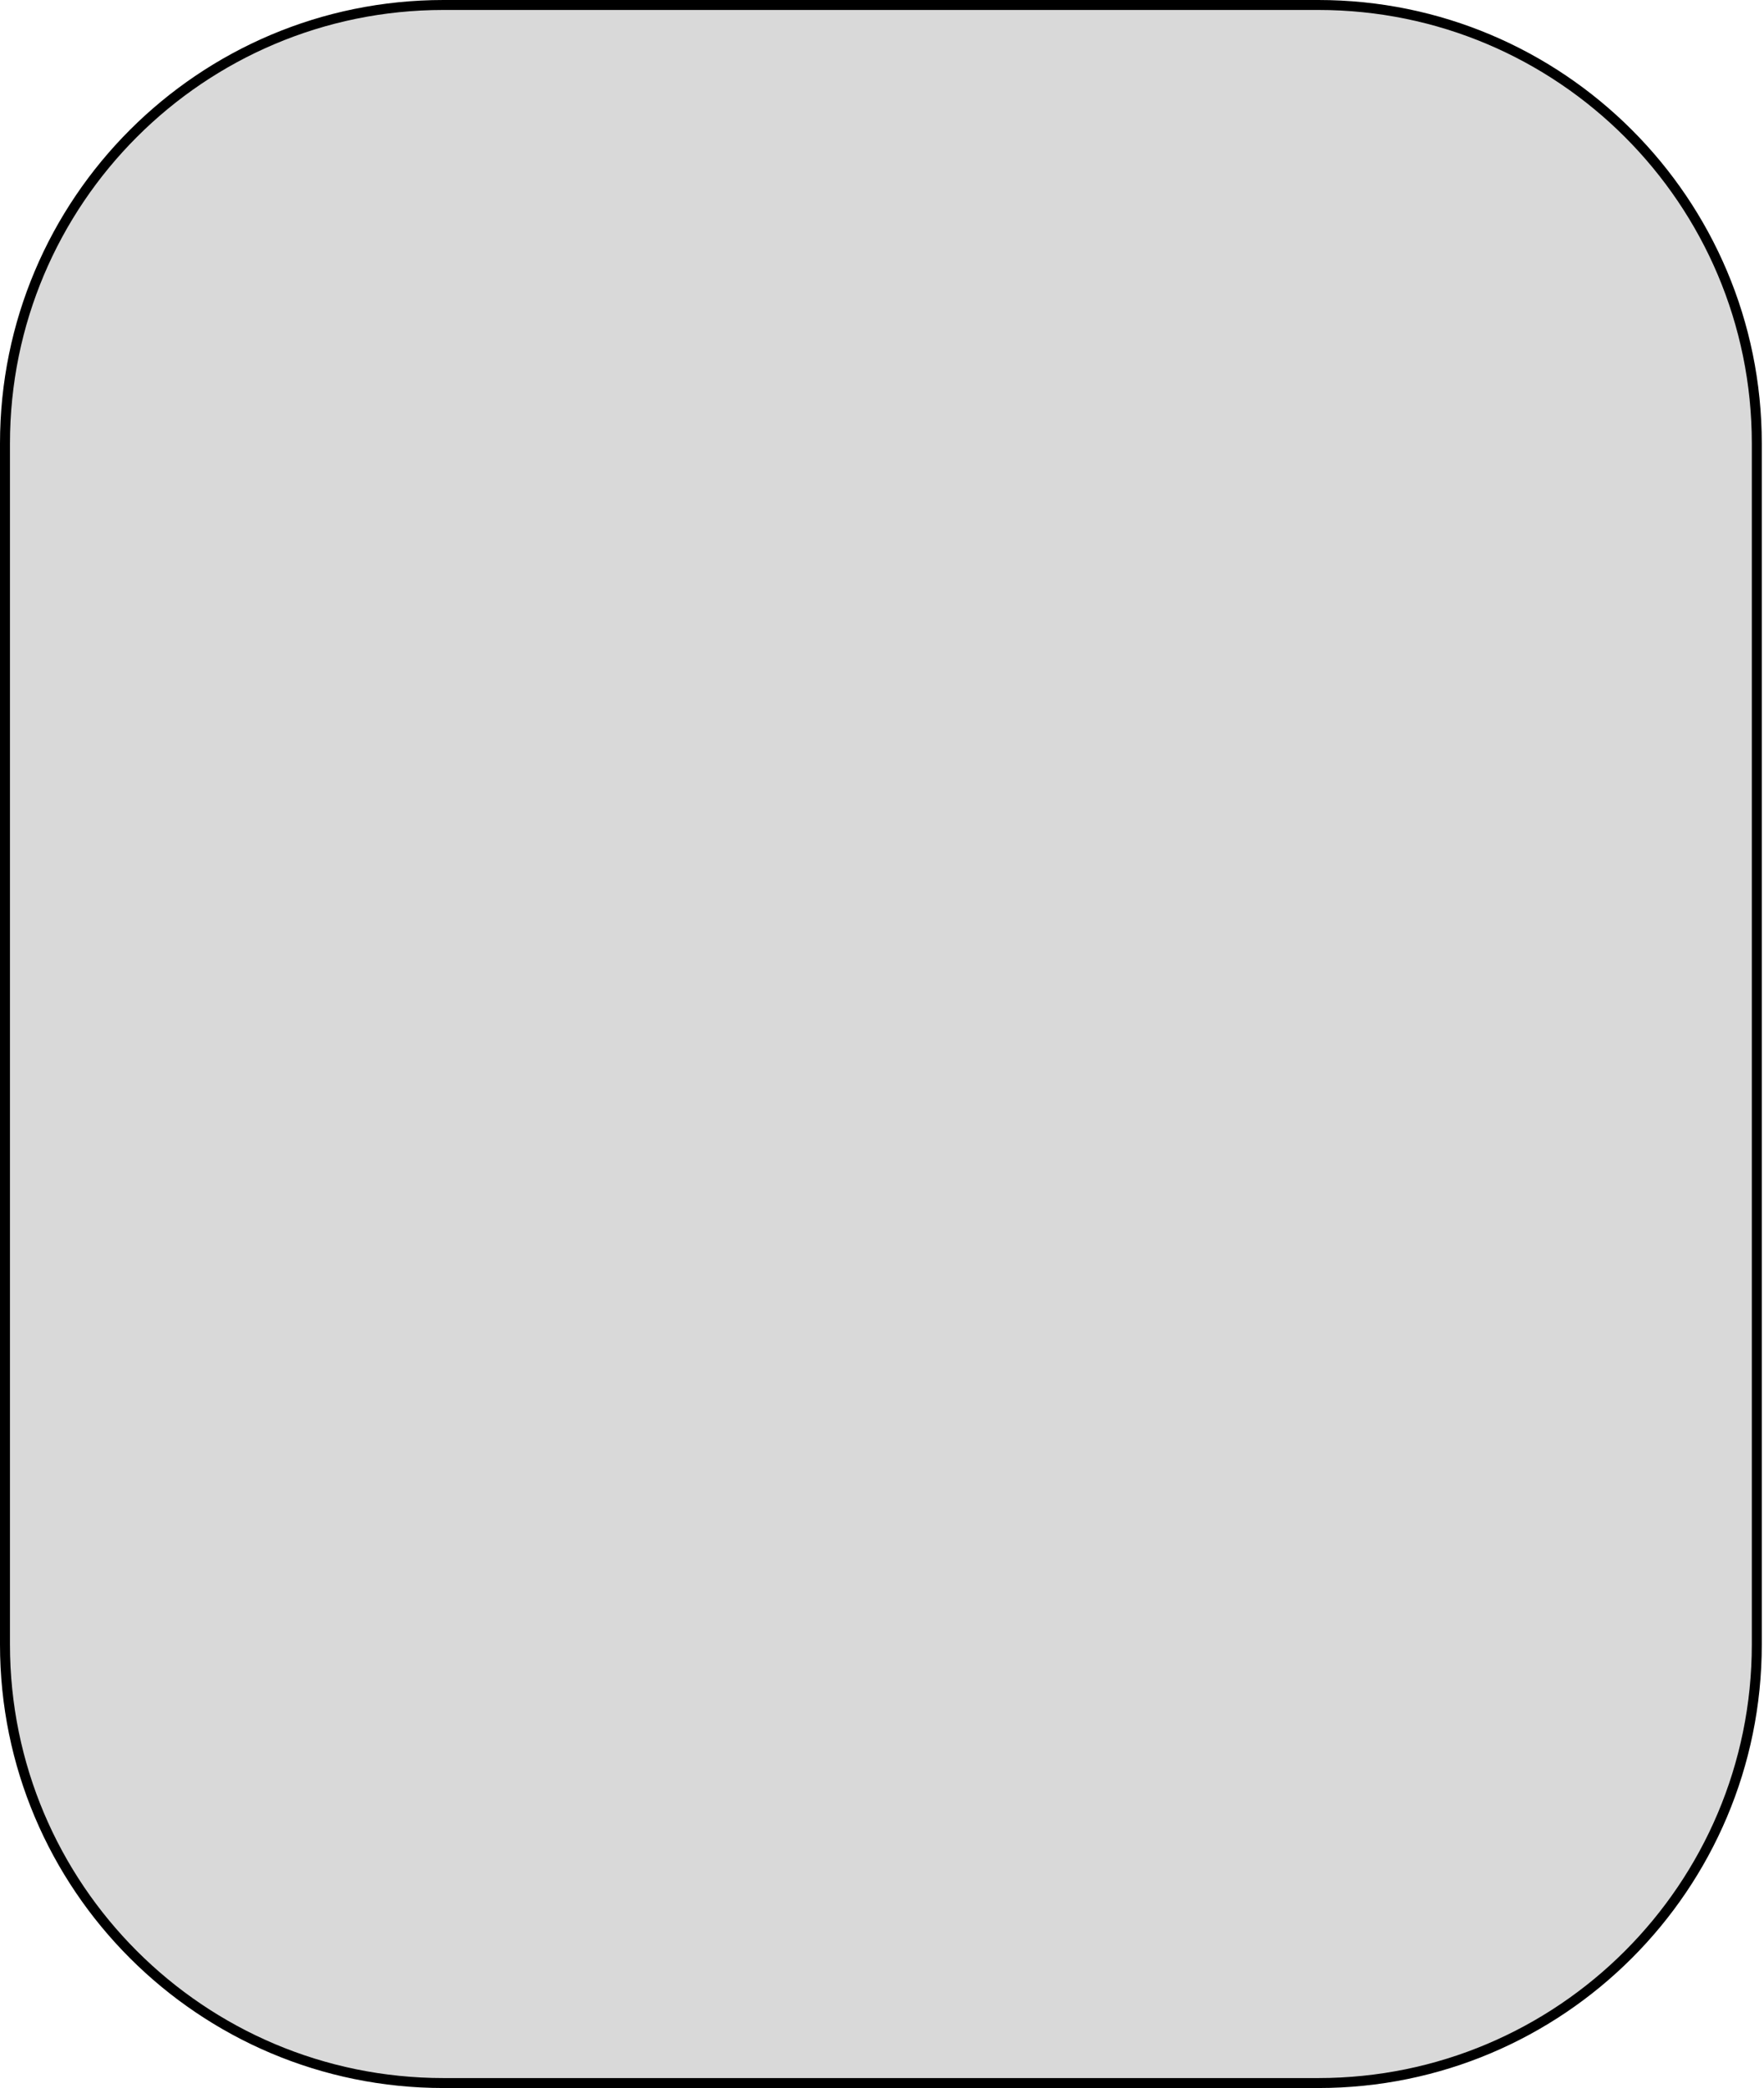 <svg width="354" height="419" viewBox="0 0 354 419" fill="none" xmlns="http://www.w3.org/2000/svg">
<path d="M1 89C1 40.399 40.399 1 89 1H264.556C313.157 1 352.556 40.399 352.556 89V330C352.556 378.601 313.157 418 264.556 418H89C40.399 418 1 378.601 1 330V89Z" fill="#D9D9D9" stroke="black" stroke-width="2"/>
</svg>

